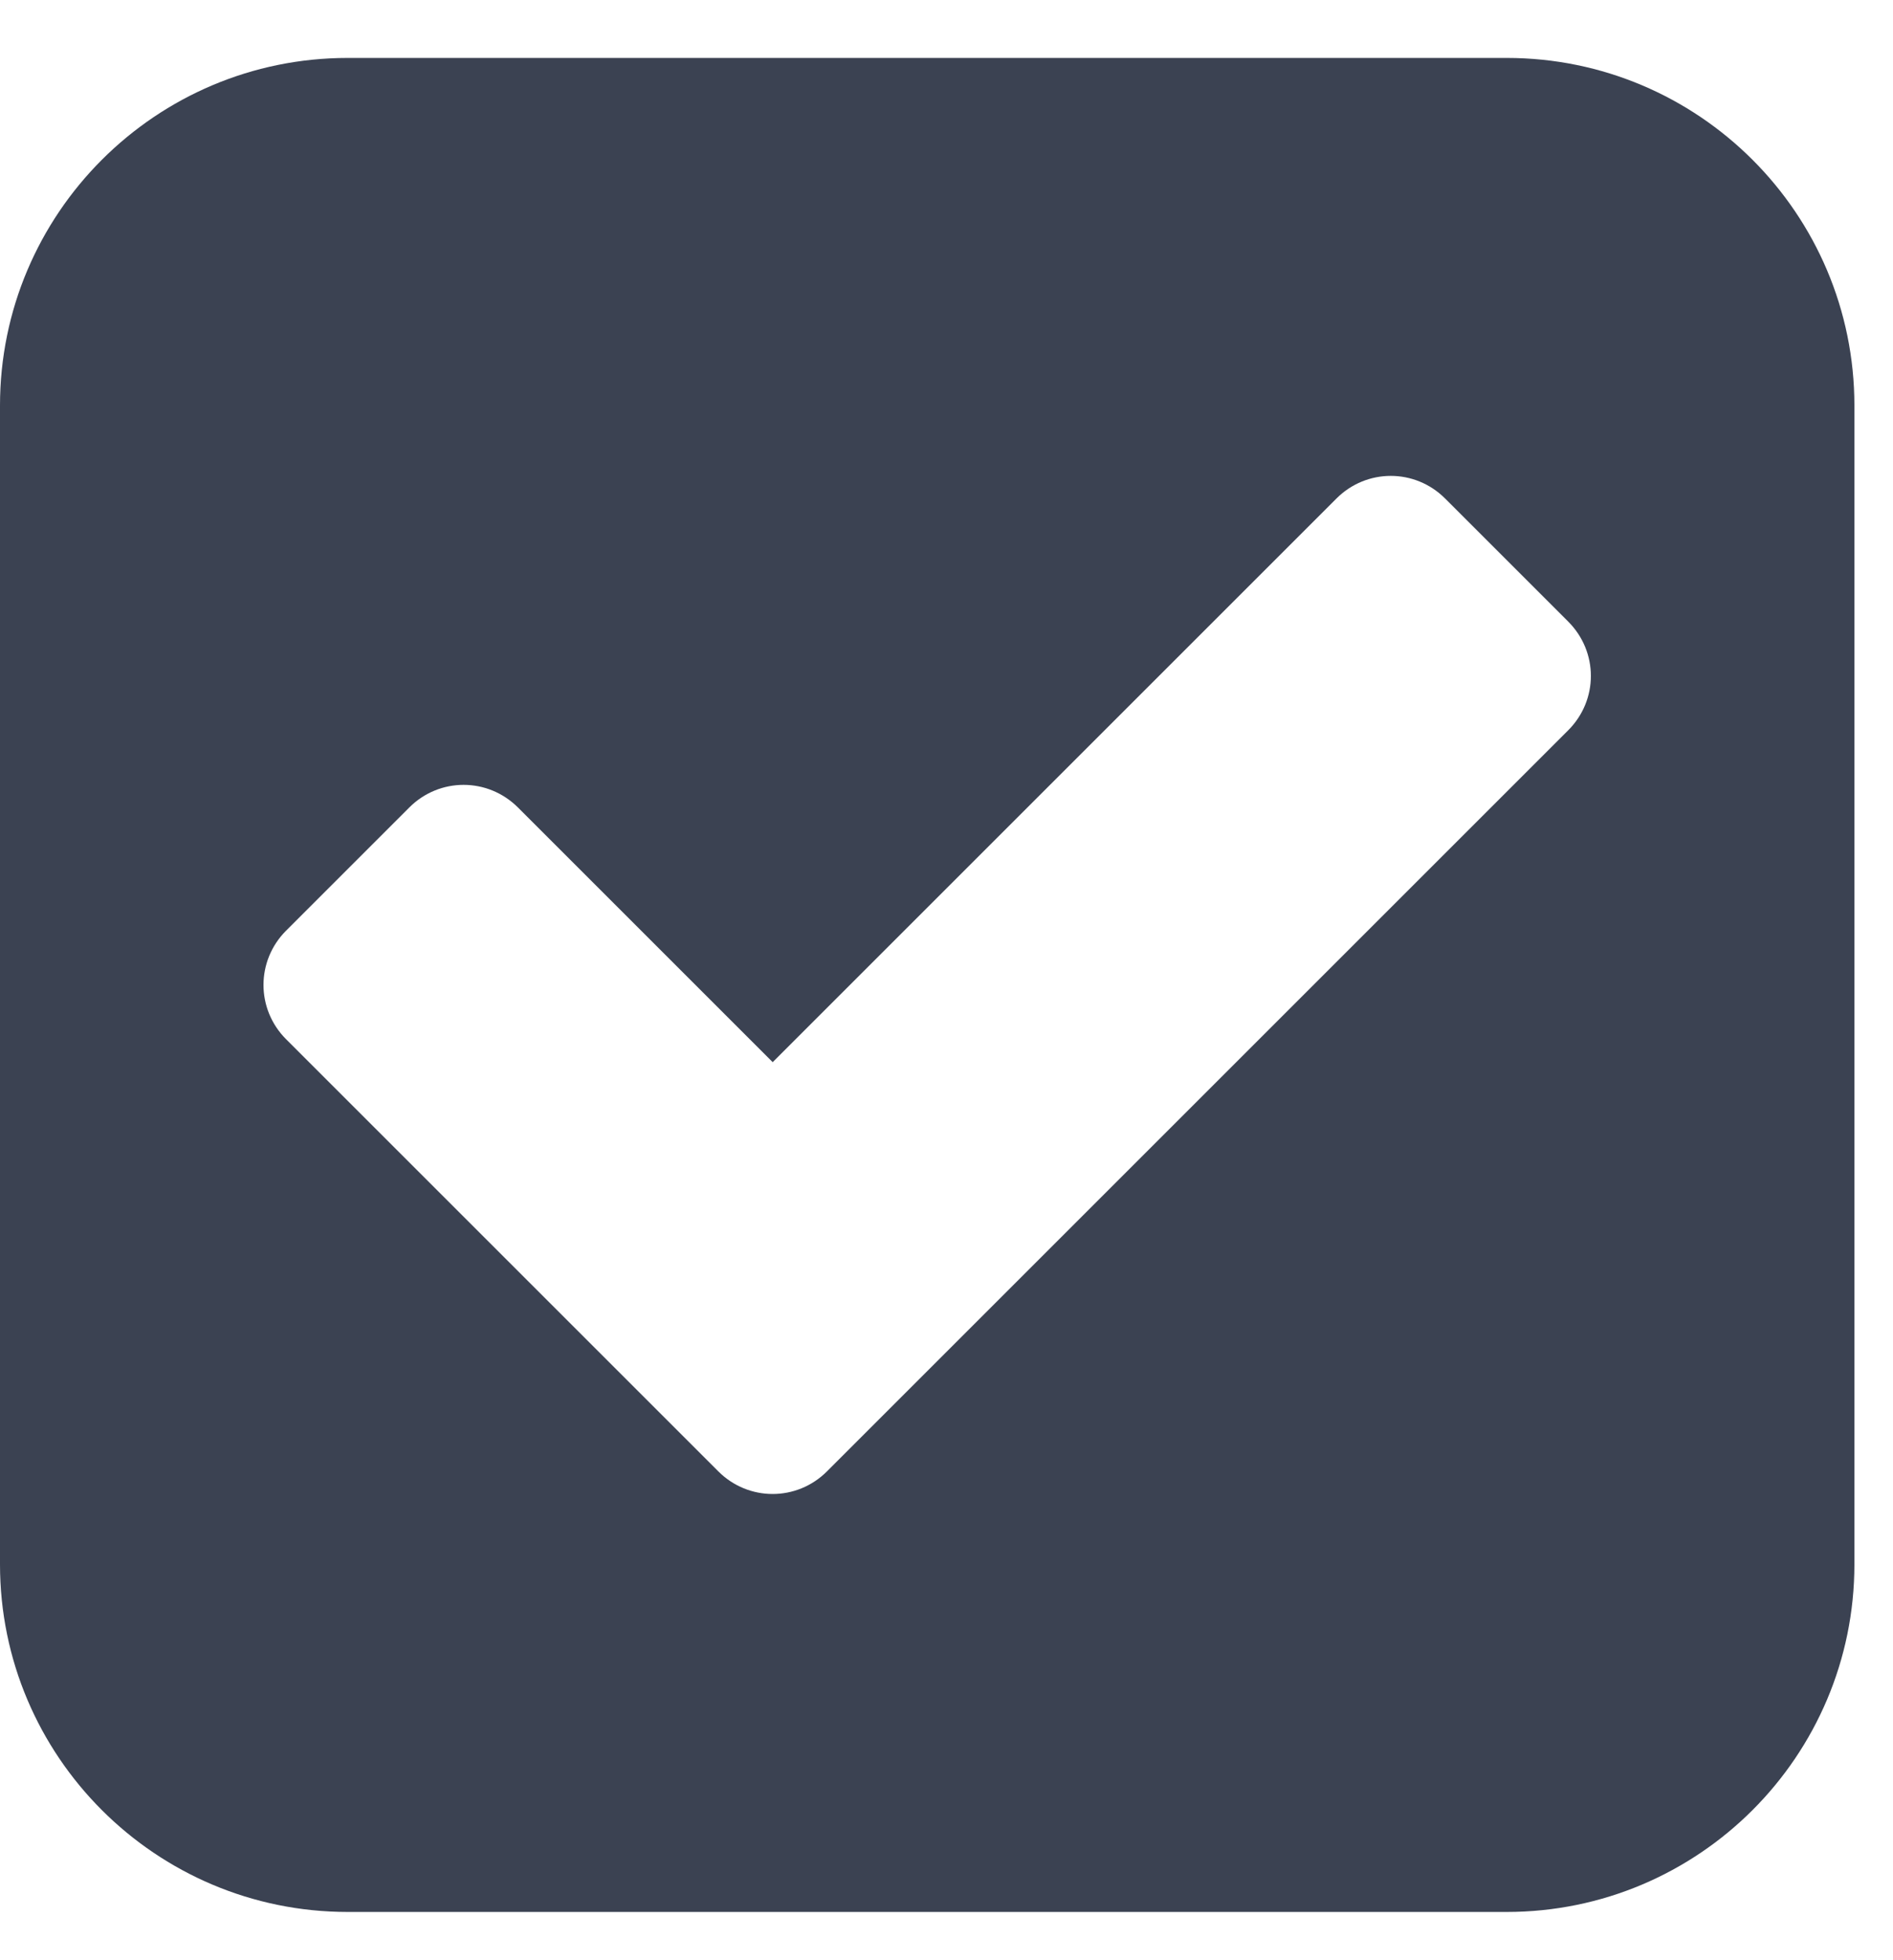 <?xml version="1.0" encoding="UTF-8"?>
<svg width="28px" height="29px" viewBox="0 0 28 29" version="1.1" xmlns="http://www.w3.org/2000/svg" xmlns:xlink="http://www.w3.org/1999/xlink">
    <!-- Generator: Sketch 59.1 (86144) - https://sketch.com -->
    <title>icon-feature-3</title>
    <desc>Created with Sketch.</desc>
    <g id="🚀-Template-Pages" stroke="none" stroke-width="1" fill="none" fill-rule="evenodd">
        <g id="landing" transform="translate(-716, -1630)" fill="#3B4252" fill-rule="nonzero">
            <g id="section-features-h" transform="translate(0, 1178)">
                <g id="feature-3" transform="translate(670, 407)">
                    <g id="icon-feature-3-hover" transform="translate(24, 24)">
                        <path d="M44.286,21.857 C47.125,21.857 49.429,24.161 49.429,27 L49.429,44.143 C49.429,46.982 47.125,49.286 44.286,49.286 L27.143,49.286 C24.304,49.286 22,46.982 22,44.143 L22,27 C22,24.161 24.304,21.857 27.143,21.857 L44.286,21.857 Z M43.375,28.375 C42.929,27.929 42.214,27.929 41.768,28.375 L41.768,28.375 L33.429,36.714 L29.661,32.946 C29.214,32.5 28.5,32.5 28.054,32.946 L28.054,32.946 L26.232,34.768 C25.786,35.214 25.786,35.929 26.232,36.375 L26.232,36.375 L32.625,42.768 C33.071,43.214 33.786,43.214 34.232,42.768 L34.232,42.768 L45.196,31.804 C45.643,31.357 45.643,30.643 45.196,30.196 L45.196,30.196 Z" id="icon-feature-3"></path>
                    </g>
                </g>
            </g>
        </g>
    </g>
</svg>